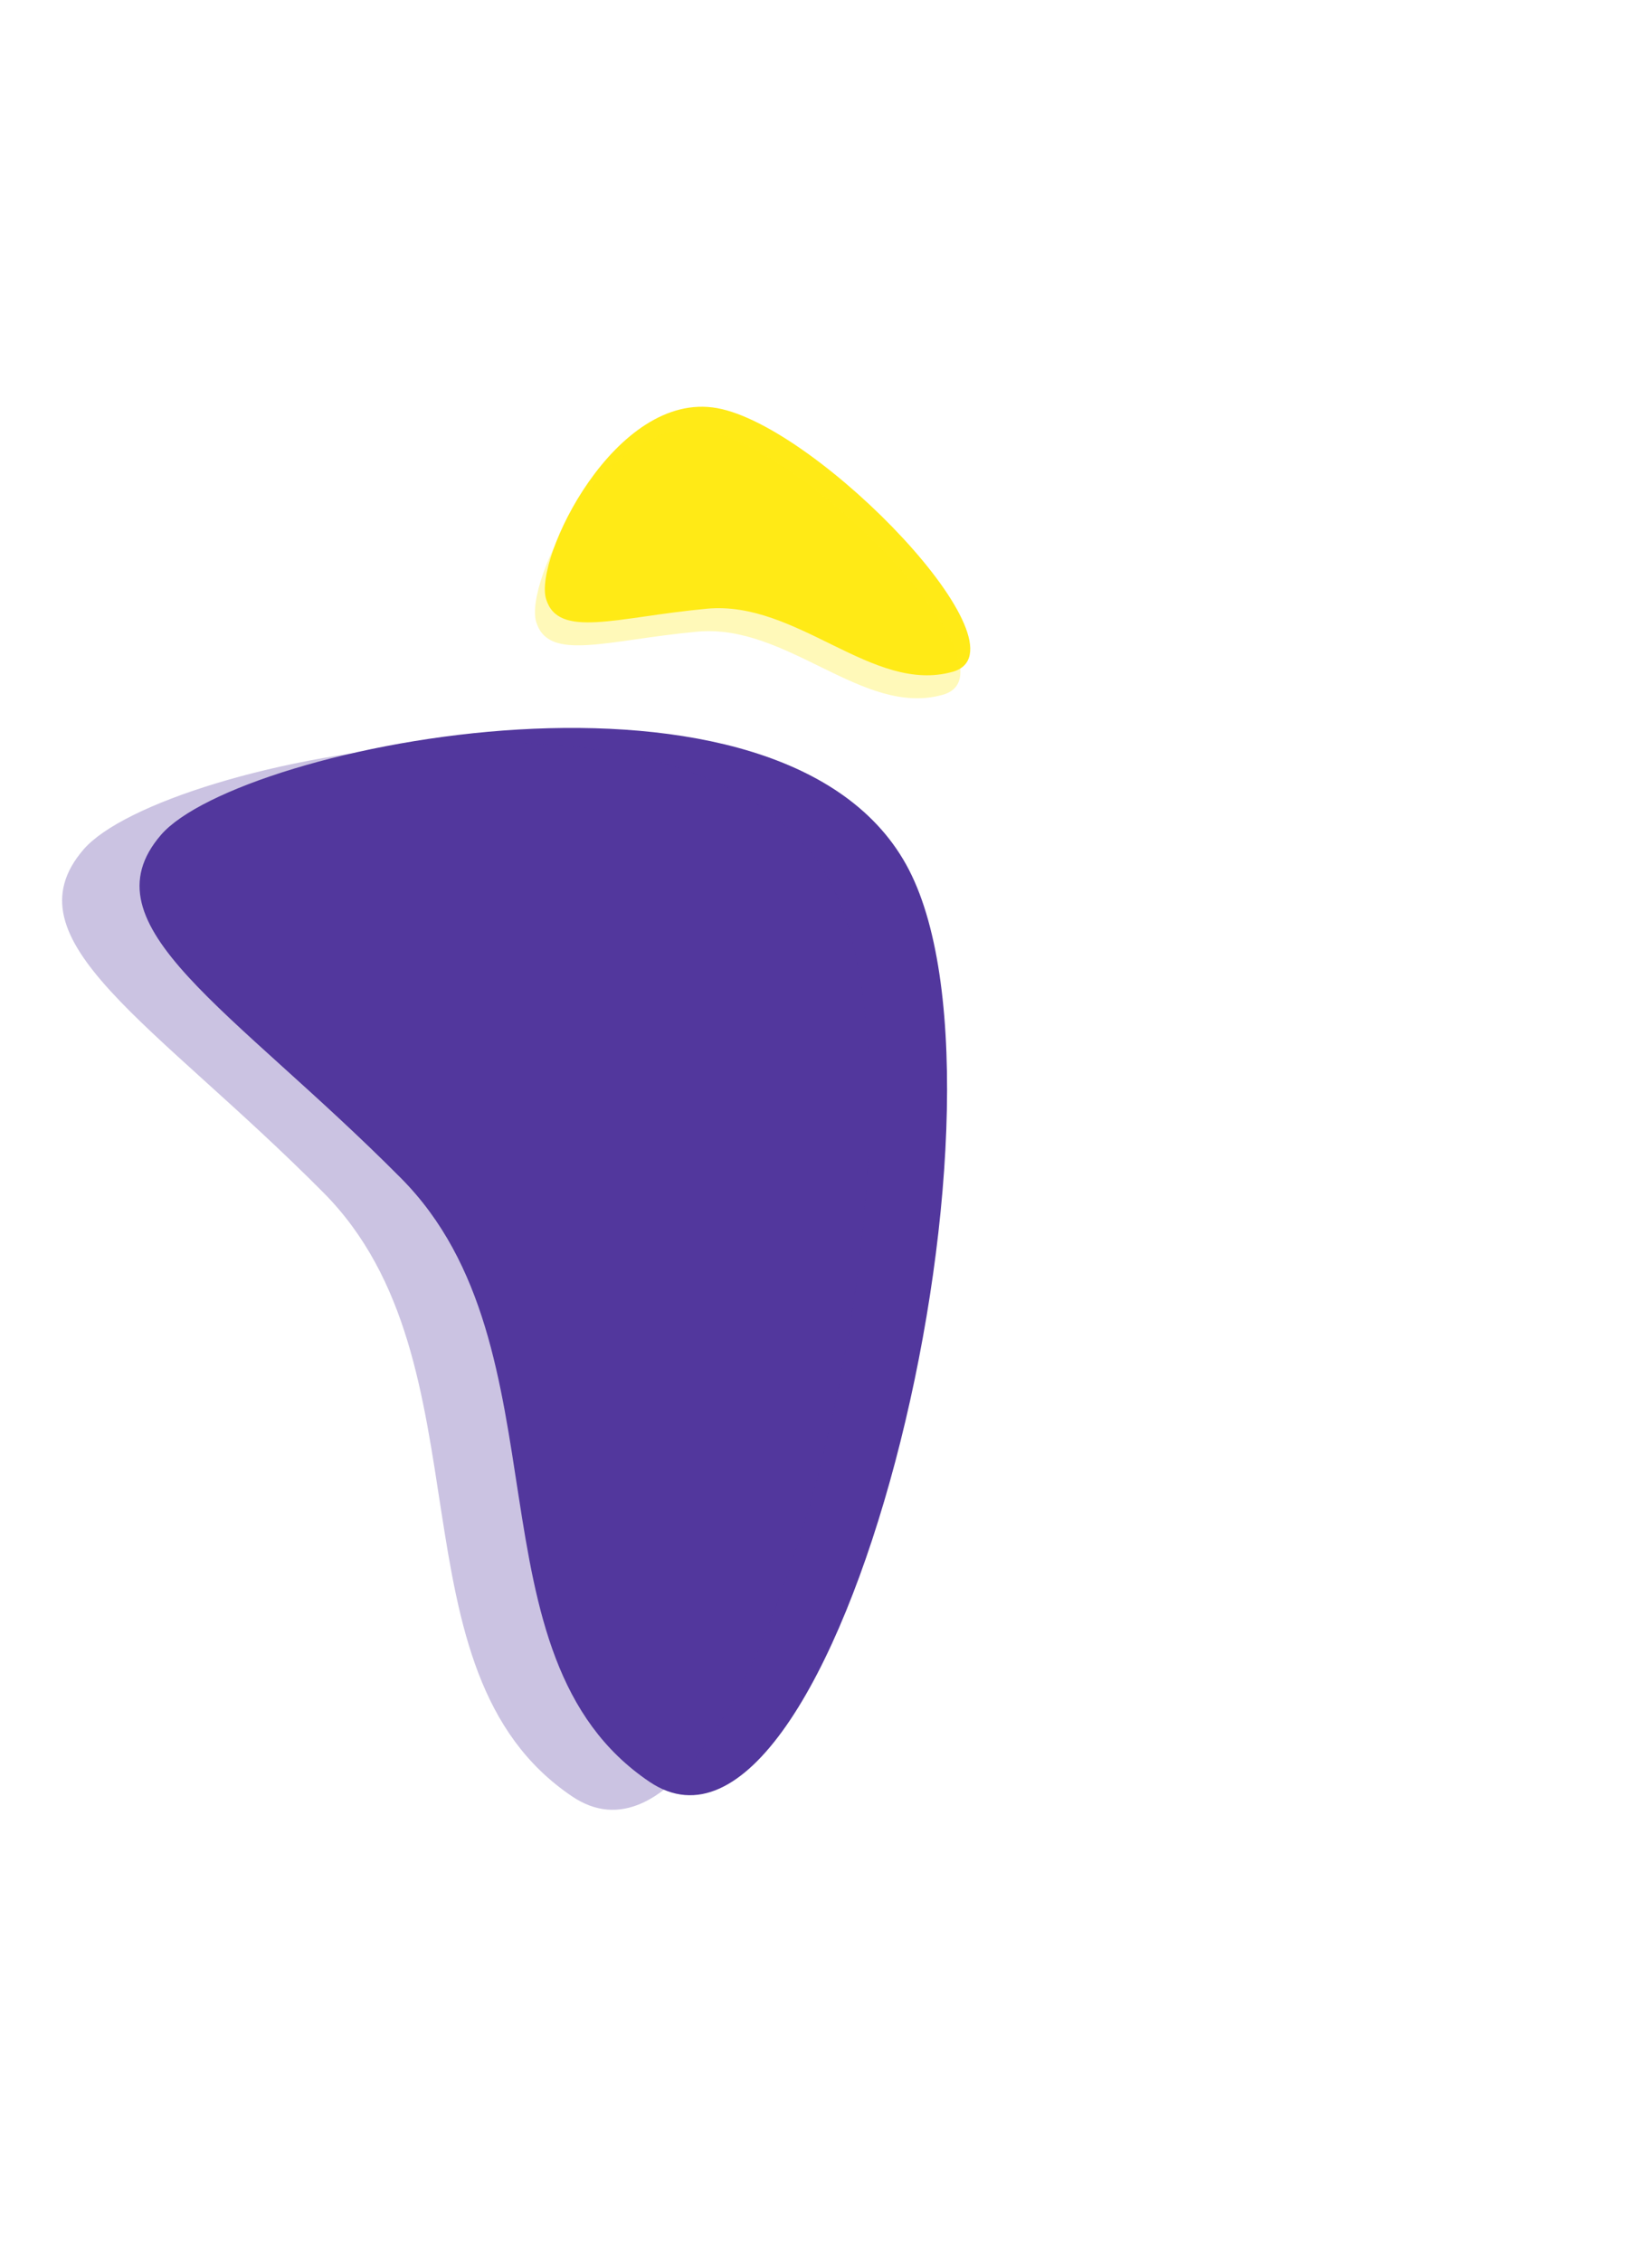<svg width="320" height="438" viewBox="0 0 320 438" fill="none" xmlns="http://www.w3.org/2000/svg">
<path d="M136.924 117.871C119.382 119.512 108.153 123.773 105.775 115.992C103.397 108.212 119.202 75.505 138.895 79.027C158.588 82.55 200.051 125.686 184.548 130.081C169.044 134.476 154.467 116.229 136.924 117.871Z" fill="#FFEA17"/>
<path opacity="0.299" d="M135.014 122.319C117.472 123.961 106.243 128.222 103.865 120.441C101.487 112.661 117.292 79.954 136.985 83.476C156.678 86.998 198.141 130.135 182.638 134.53C167.134 138.925 152.556 120.678 135.014 122.319Z" fill="#FFEA17"/>
<path d="M77.665 228.132C44.874 195.13 16.018 179.27 31.183 161.672C46.348 144.074 152.407 122.592 176.073 168.438C199.74 214.285 162.044 369.393 125.849 345.056C89.654 320.719 110.456 261.133 77.665 228.132Z" fill="#52379D"/>
<path opacity="0.299" d="M62.665 230.952C29.874 197.951 1.018 182.091 16.183 164.493C31.348 146.895 137.407 125.412 161.073 171.259C184.74 217.105 147.044 372.214 110.849 347.877C74.654 323.54 95.456 263.954 62.665 230.952Z" fill="#52379D"/>
</svg>
